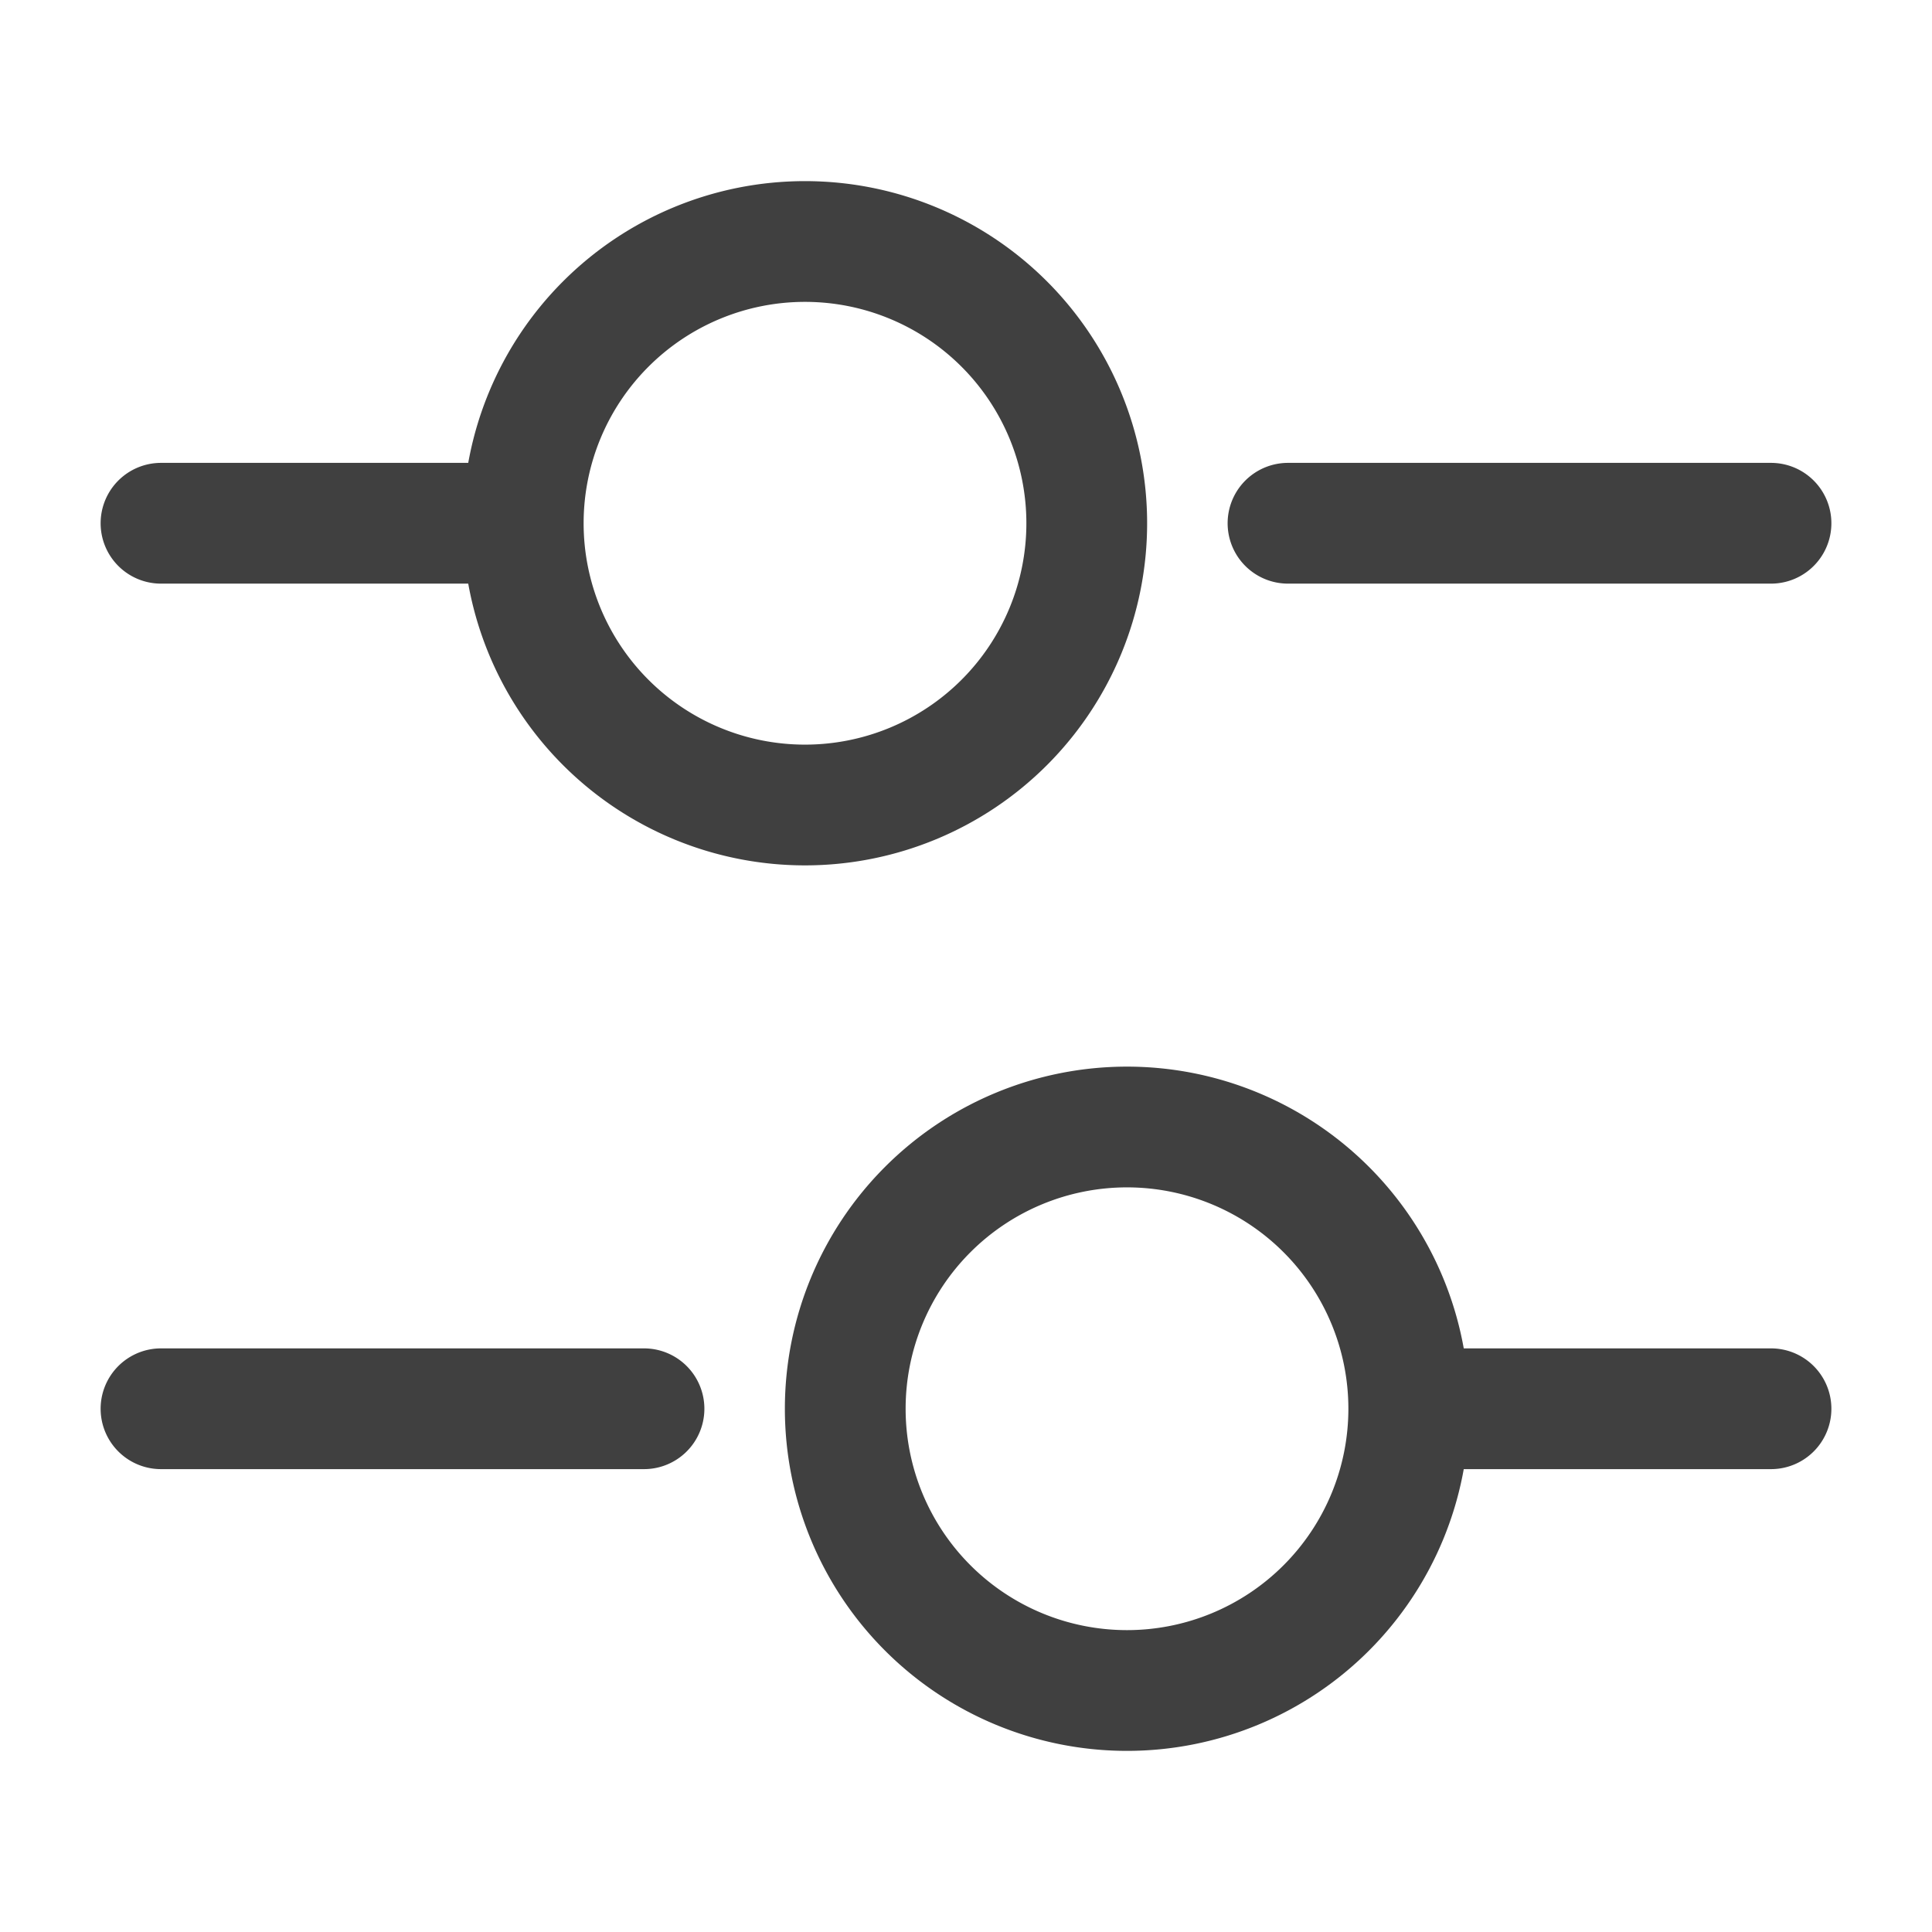 <svg xmlns="http://www.w3.org/2000/svg" width="32" height="32" viewBox="0 0 24 24" fill="none"><path d="M22 6.5h-6M6 6.5H2M10 10a3.5 3.5 0 1 0 0-7 3.5 3.5 0 0 0 0 7ZM22 17.5h-4M8 17.5H2M14 21a3.5 3.5 0 1 0 0-7 3.5 3.5 0 0 0 0 7Z" stroke="#404040" stroke-width="1.5" stroke-miterlimit="10" stroke-linecap="round" stroke-linejoin="round"></path></svg>